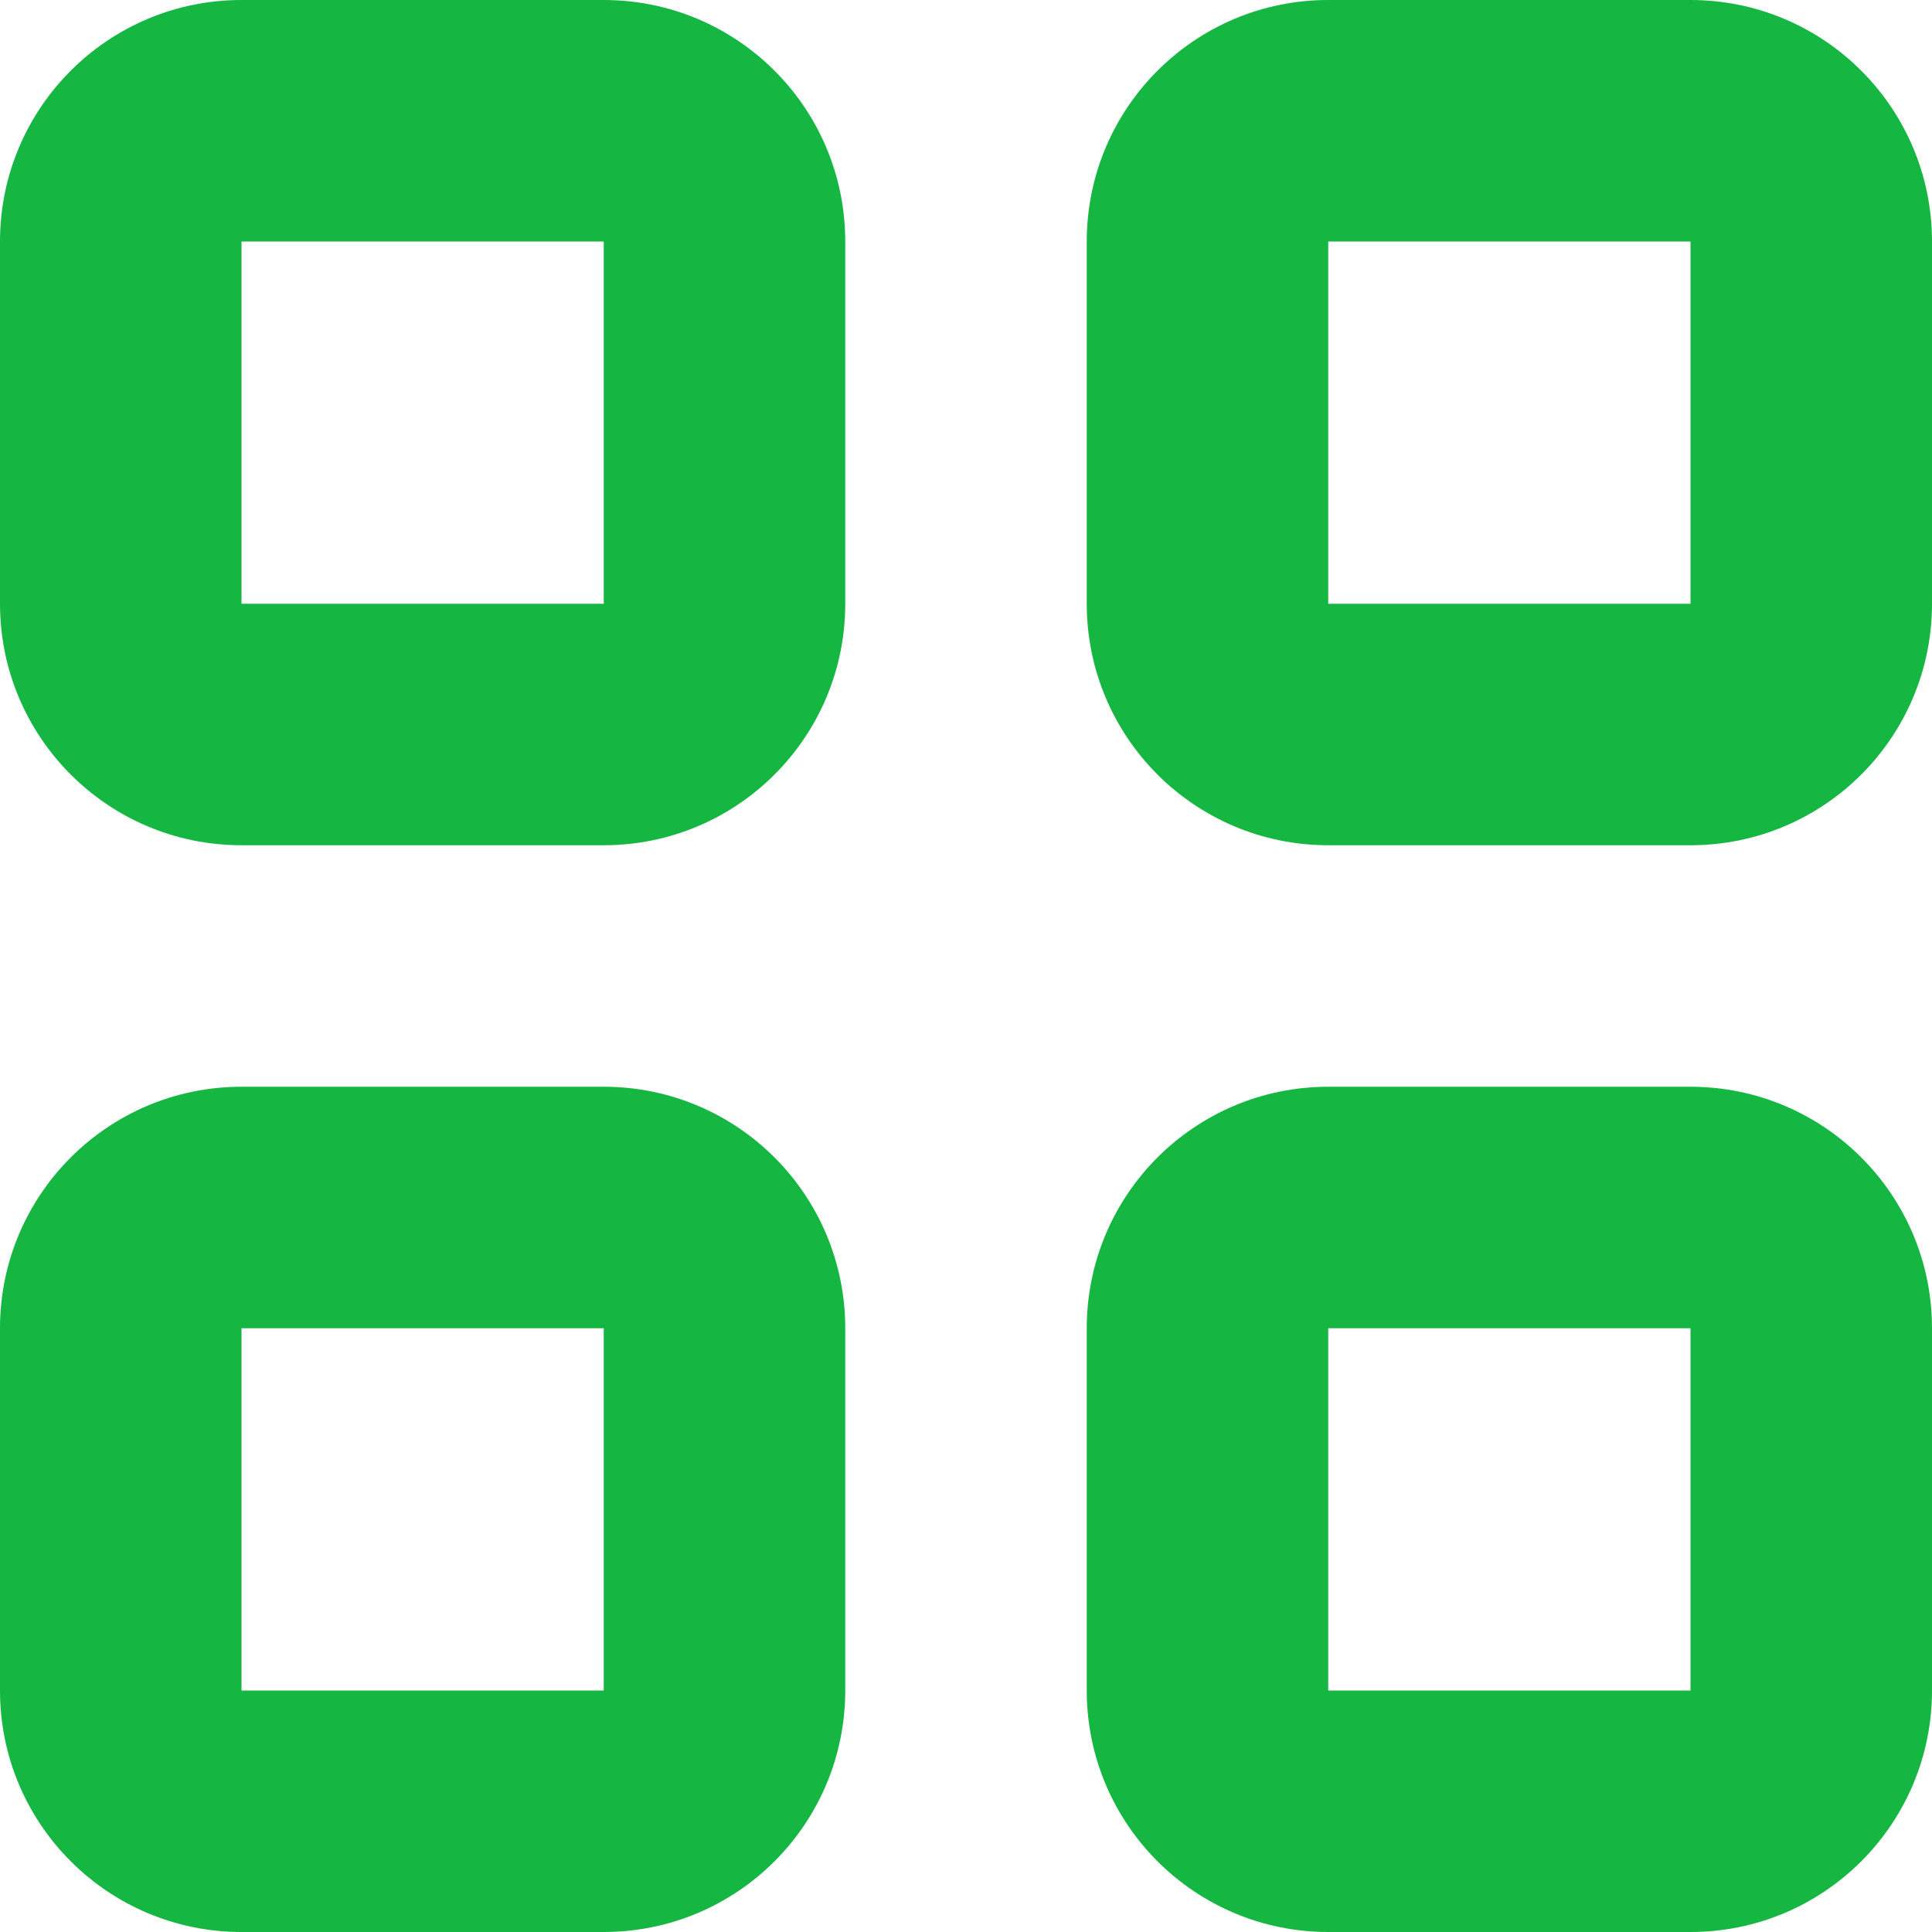 <svg width="16" height="16" viewBox="0 0 16 16" fill="none" xmlns="http://www.w3.org/2000/svg">
<path fill-rule="evenodd" clip-rule="evenodd" d="M2 7C0.895 7 0 6.105 0 5L0 2C0 0.895 0.895 0 2 0L5 0C6.105 0 7 0.895 7 2L7 5C7 6.105 6.105 7 5 7L2 7ZM2 5L5 5L5 2L2 2L2 5Z" fill="#15B742"/>
<path fill-rule="evenodd" clip-rule="evenodd" d="M2 16C0.895 16 0 15.105 0 14L0 11C0 9.895 0.895 9 2 9L5 9C6.105 9 7 9.895 7 11V14C7 15.105 6.105 16 5 16H2ZM2 14L5 14V11L2 11L2 14Z" fill="#15B742"/>
<path fill-rule="evenodd" clip-rule="evenodd" d="M9 5C9 6.105 9.895 7 11 7H14C15.105 7 16 6.105 16 5L16 2C16 0.895 15.105 0 14 0L11 0C9.895 0 9 0.895 9 2L9 5ZM14 5H11L11 2L14 2L14 5Z" fill="#15B742"/>
<path fill-rule="evenodd" clip-rule="evenodd" d="M11 16C9.895 16 9 15.105 9 14V11C9 9.895 9.895 9 11 9H14C15.105 9 16 9.895 16 11V14C16 15.105 15.105 16 14 16H11ZM11 14H14V11H11V14Z" fill="#15B742"/>
</svg>
